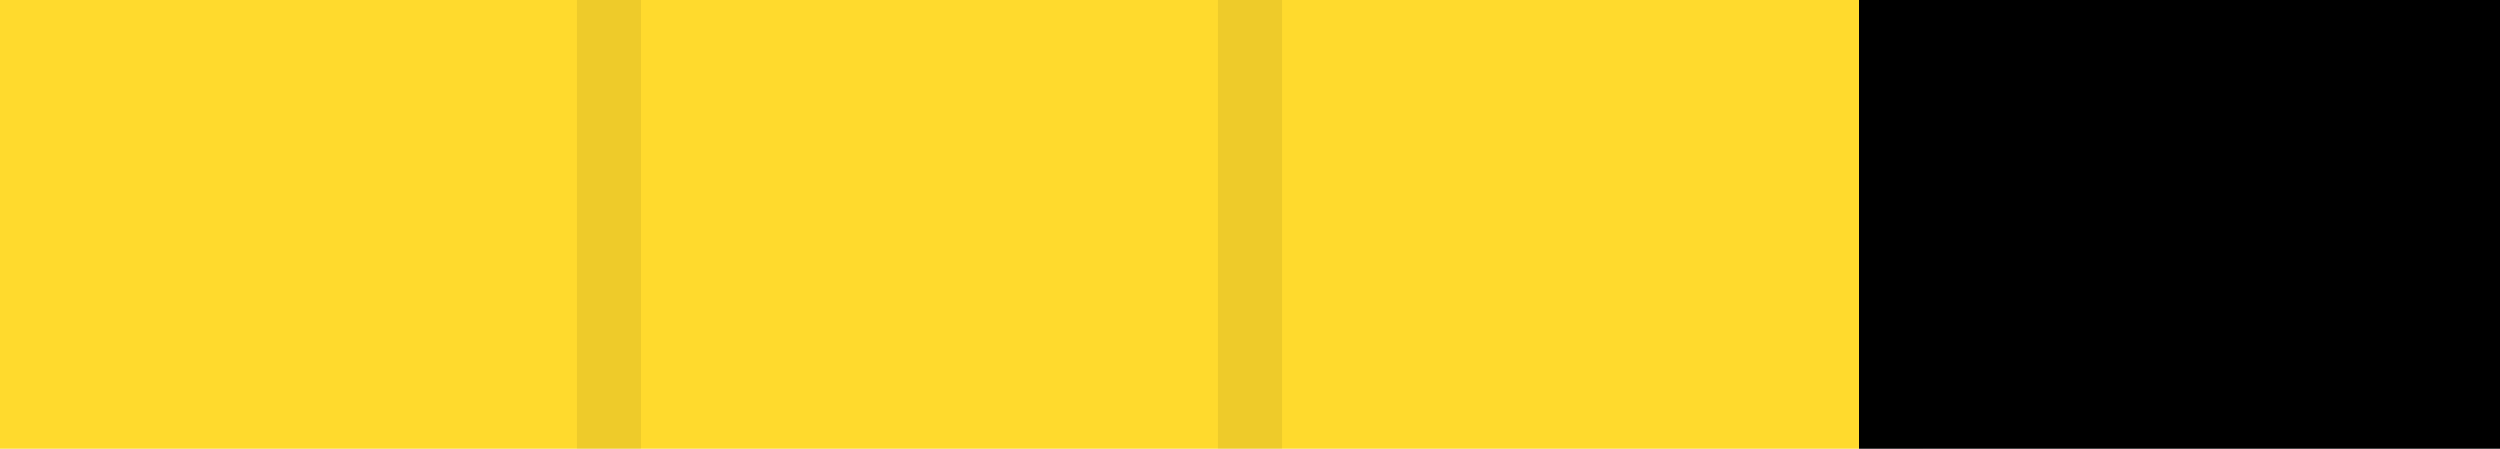 <svg id="Severity_5_Yellow_75_" data-name="Severity_5_Yellow 75%" xmlns="http://www.w3.org/2000/svg" width="39" height="7" viewBox="0 0 39 7">
<defs>
    <style>
      .cls-1 {
        fill: #dadada;
      }

      .cls-2 {
        fill: #ffda2d;
      }

      .cls-3 {
        fill-rule: evenodd;
        opacity: 0.07;
      }
    </style>
  </defs>
  <rect id="bar"  x="29" width="10" height="7"/>
  <rect id="Blue_80_" data-name="Blue 80%" class="cls-2" width="29" height="7"/>
  <path id="DIVIDER_copy_17" data-name="DIVIDER copy 17" class="cls-3" d="M408,248h1v7h-1v-7m10,0h1v7h-1v-7m10,0h1v7h-1v-7" transform="translate(-399 -248)"/>
</svg>
